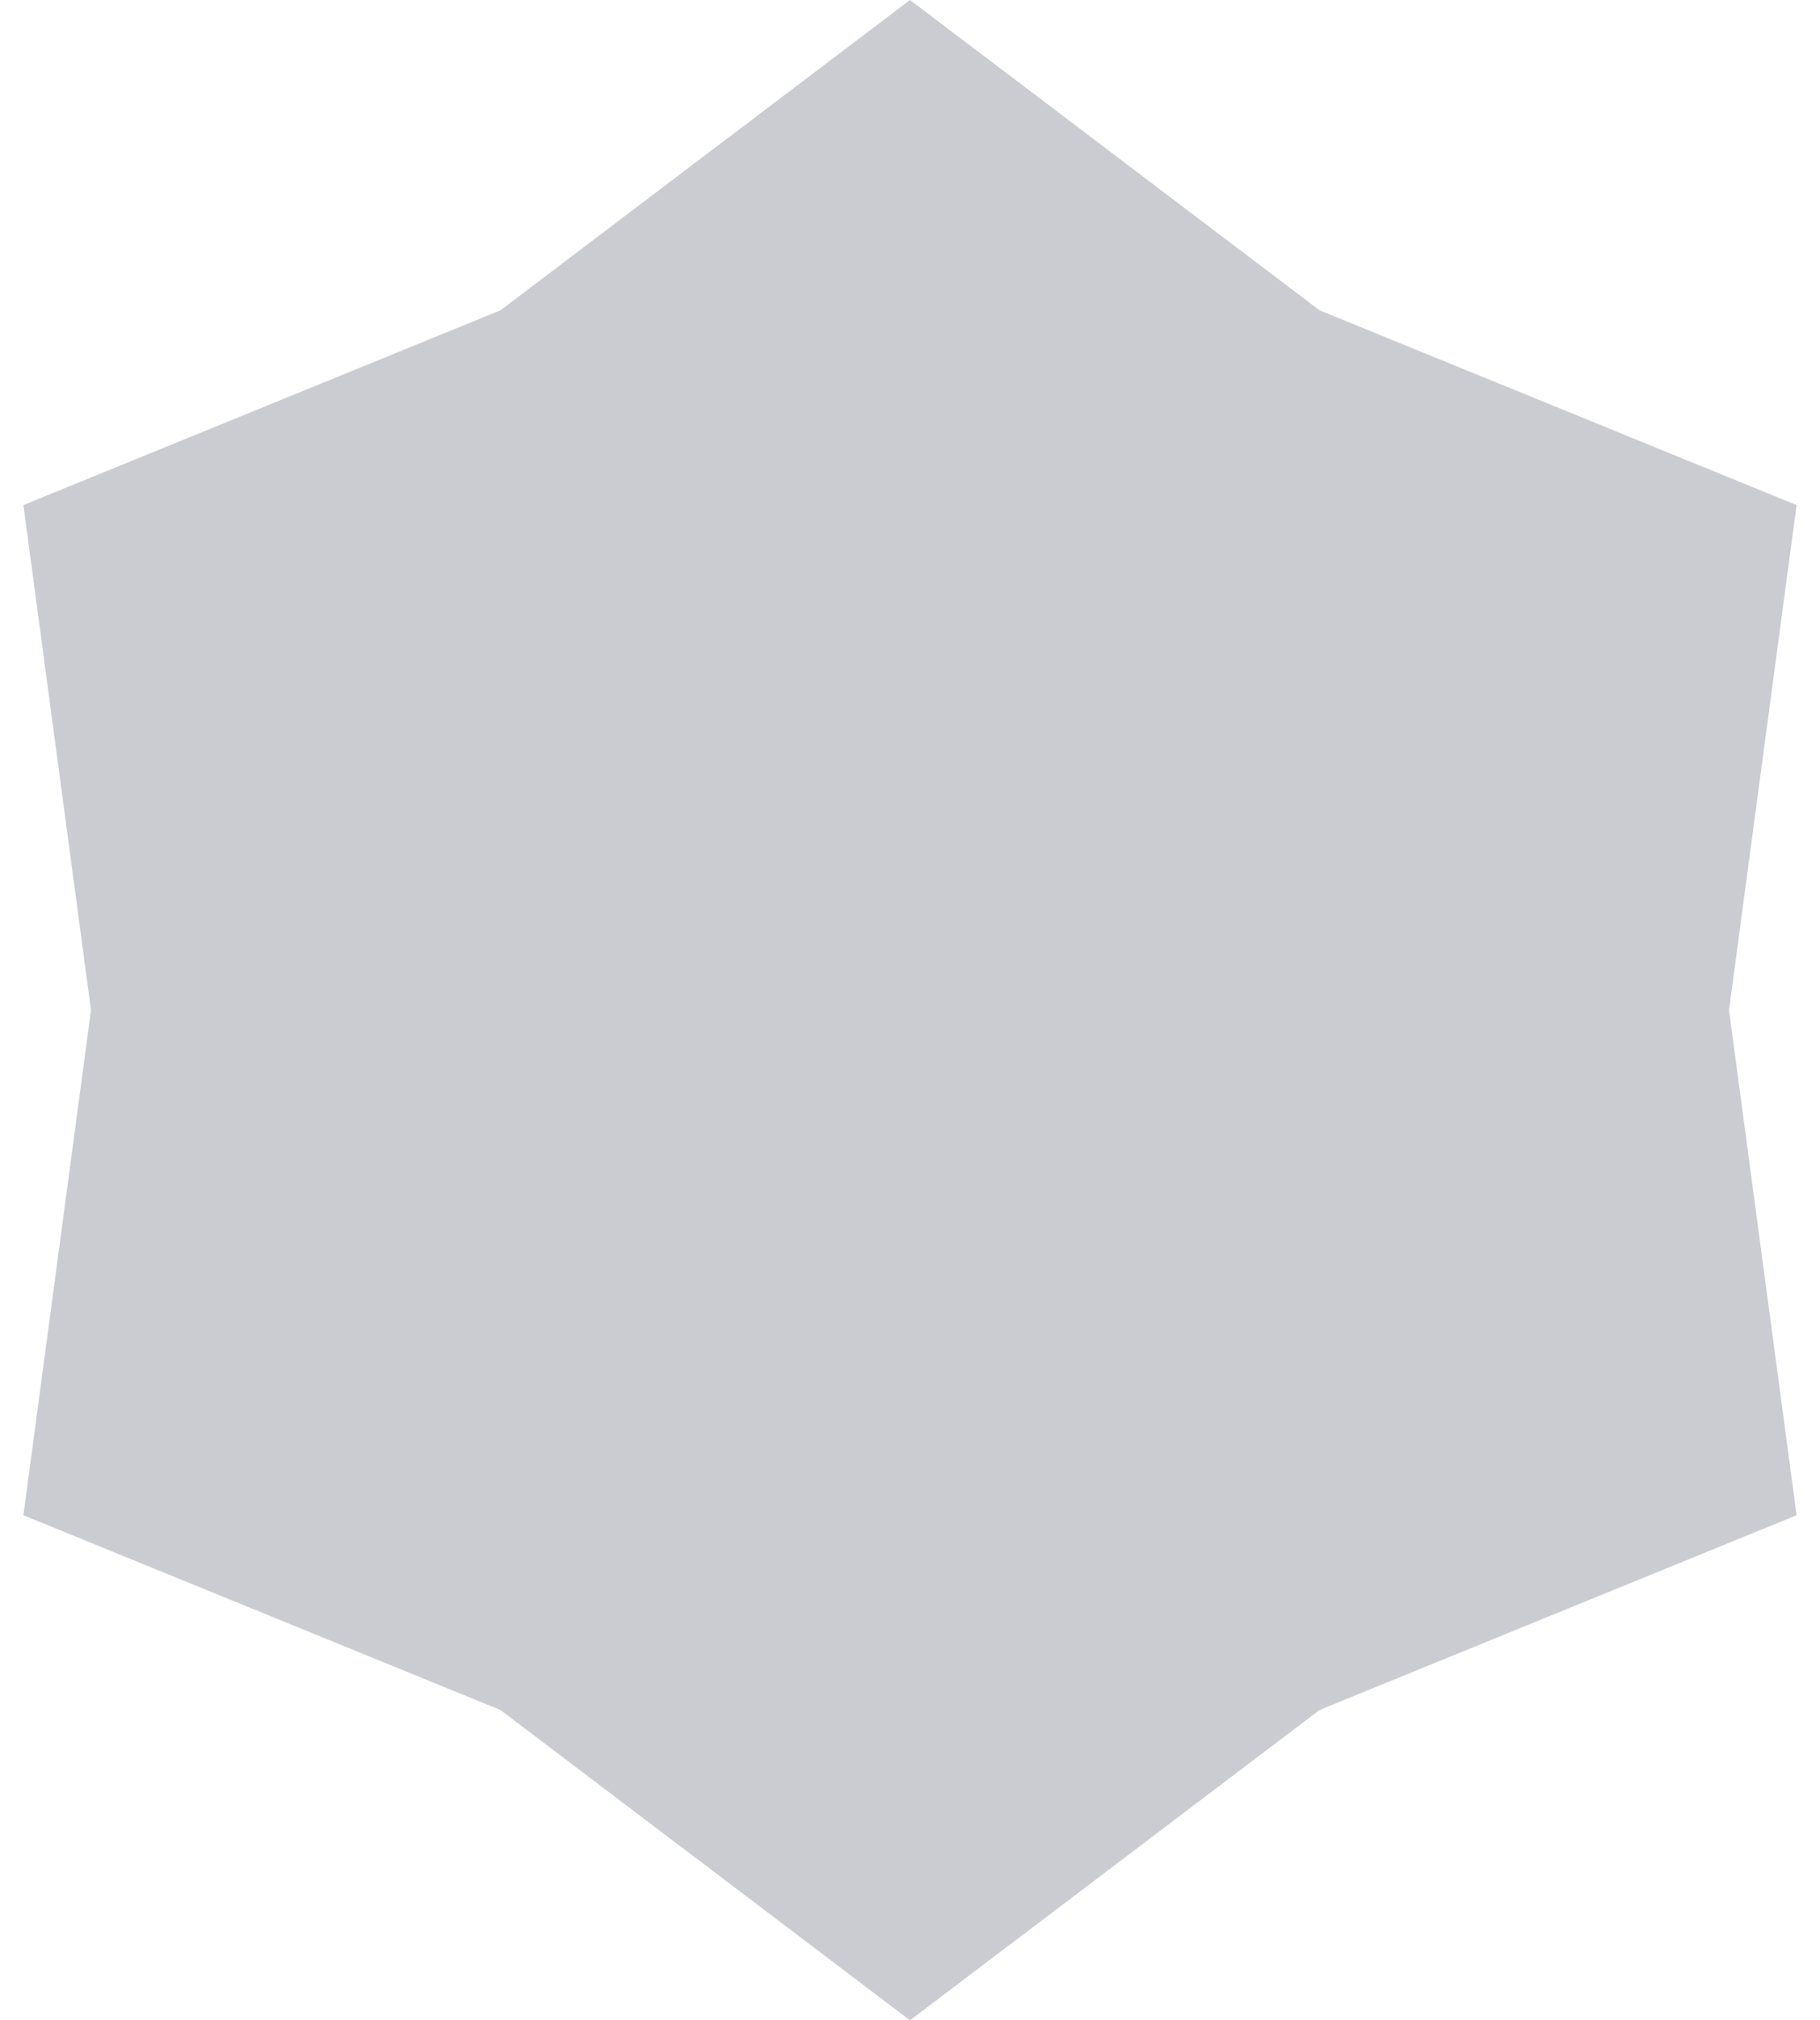 <svg width="64" height="71" viewBox="0 0 64 71" fill="none" xmlns="http://www.w3.org/2000/svg">
<path d="M32 0L46.4 10.905L63.177 17.75L60.8 35.5L63.177 53.25L46.4 60.095L32 71L17.6 60.095L0.823 53.25L3.2 35.5L0.823 17.75L17.6 10.905L32 0Z" fill="#CACCD2"/>
</svg>
